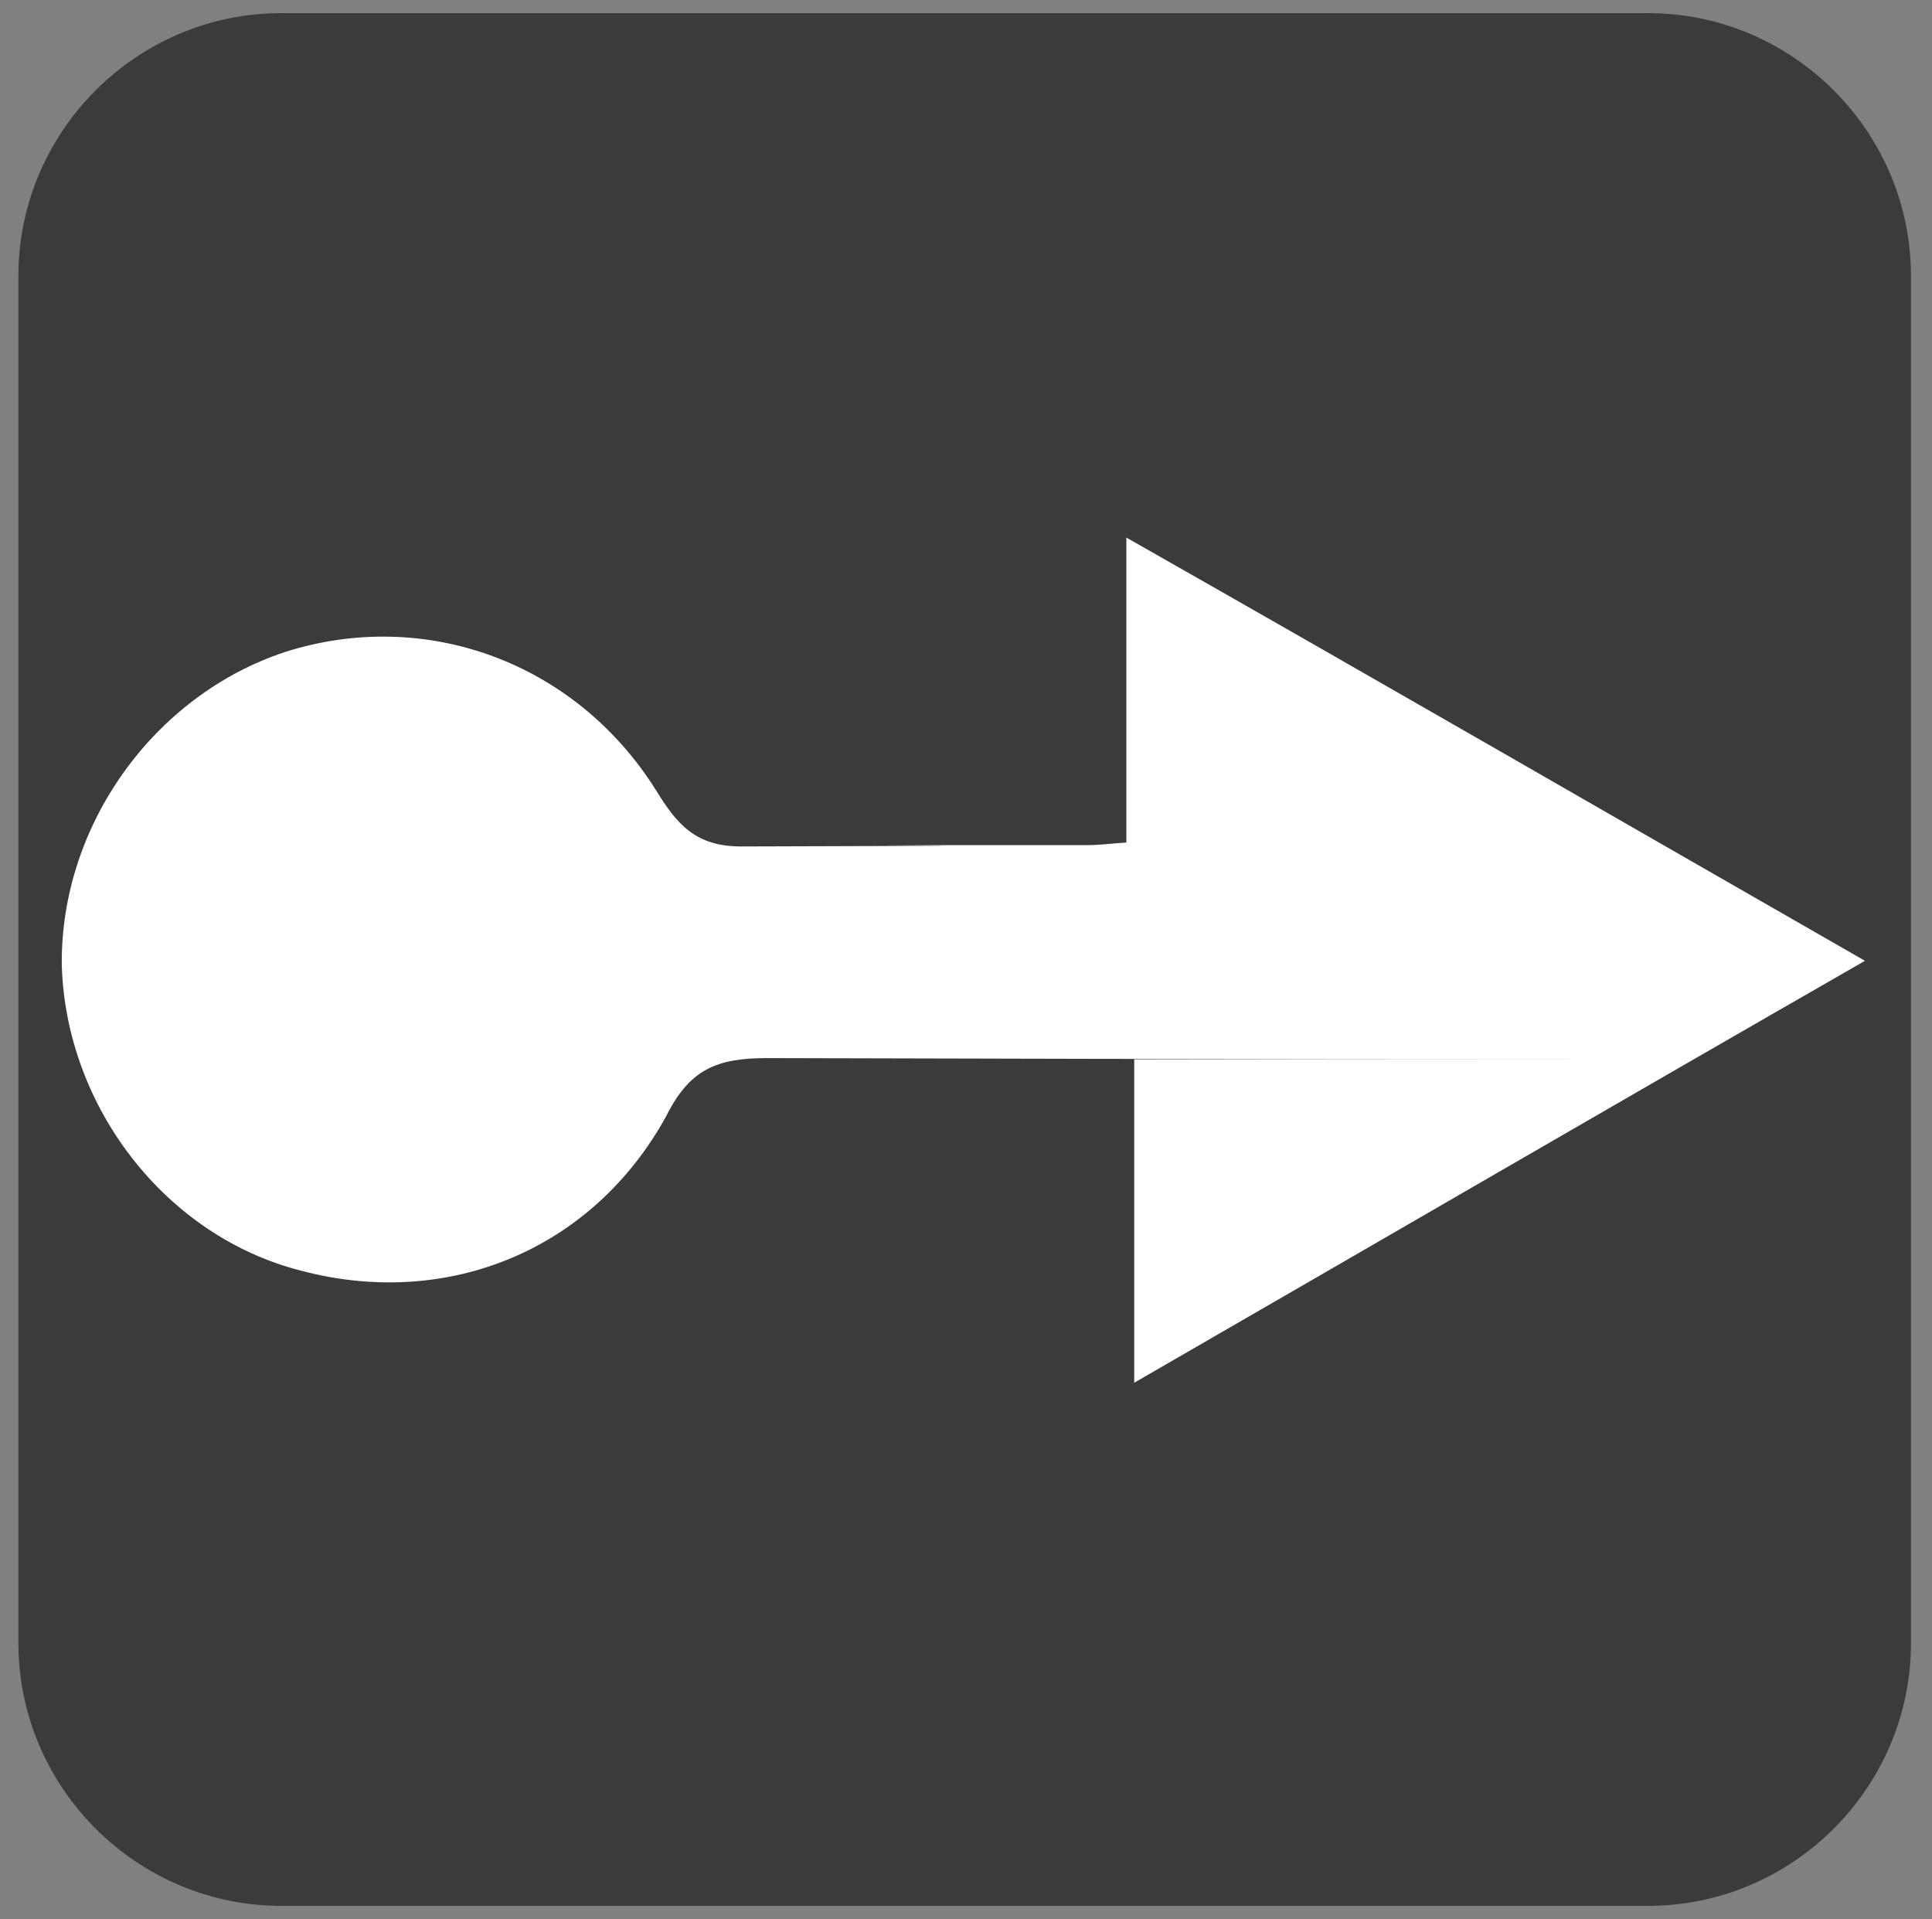 <?xml version="1.0" encoding="utf-8"?>
<!-- Generator: Adobe Illustrator 22.1.0, SVG Export Plug-In . SVG Version: 6.00 Build 0)  -->
<svg version="1.1" id="Layer_1" xmlns:xl="http://www.w3.org/1999/xlink"
	 xmlns="http://www.w3.org/2000/svg" xmlns:xlink="http://www.w3.org/1999/xlink" x="0px" y="0px" width="147px" height="146px"
	 viewBox="0 0 147 146" style="enable-background:new 0 0 147 146;" xml:space="preserve">
<rect x="0" y="0" width="147" height="146" fill="#808080" stroke="none"/>
<style type="text/css">
	.st0{fill:#3B3B3B;}
	.st1{fill:#FFFFFF;}
</style>
<g>
	<title>Canvas 1</title>
	<g>
		<title>Layer 1</title>
		<path class="st0" d="M73.4,1h52c11,0,20,9,20,20v104c0,11-9,20-20,20h-104c-11,0-20-9-20-20V21c0-11,9-20,20-20H73.4z"/>
	</g>
</g>
<path class="st1" d="M141.9,73.1c-19,10.9-36.7,21.2-55.6,32.1c0-8.8,0-16.4,0-24.6c-2.3,0,61.2,0,59.6,0c-37.3,0-50.2,0-87.5-0.1
	c-3.8,0-5.9,0.8-7.7,4.4C45.1,95.1,34.1,99.6,23,96.7C12.6,94.1,5,84.2,4.7,73.4c-0.1-10.6,7-20.5,17-23.8
	c10.7-3.4,22.1,0.8,28.2,10.5c1.6,2.6,3,4.3,6.5,4.3c38.5-0.1-12.3-0.1,26.3-0.1c0.9,0,1.6-0.1,3-0.2c0-7.2,0-14.4,0-23.2
	C104.9,51.8,122.7,62.1,141.9,73.1z"/>
</svg>
